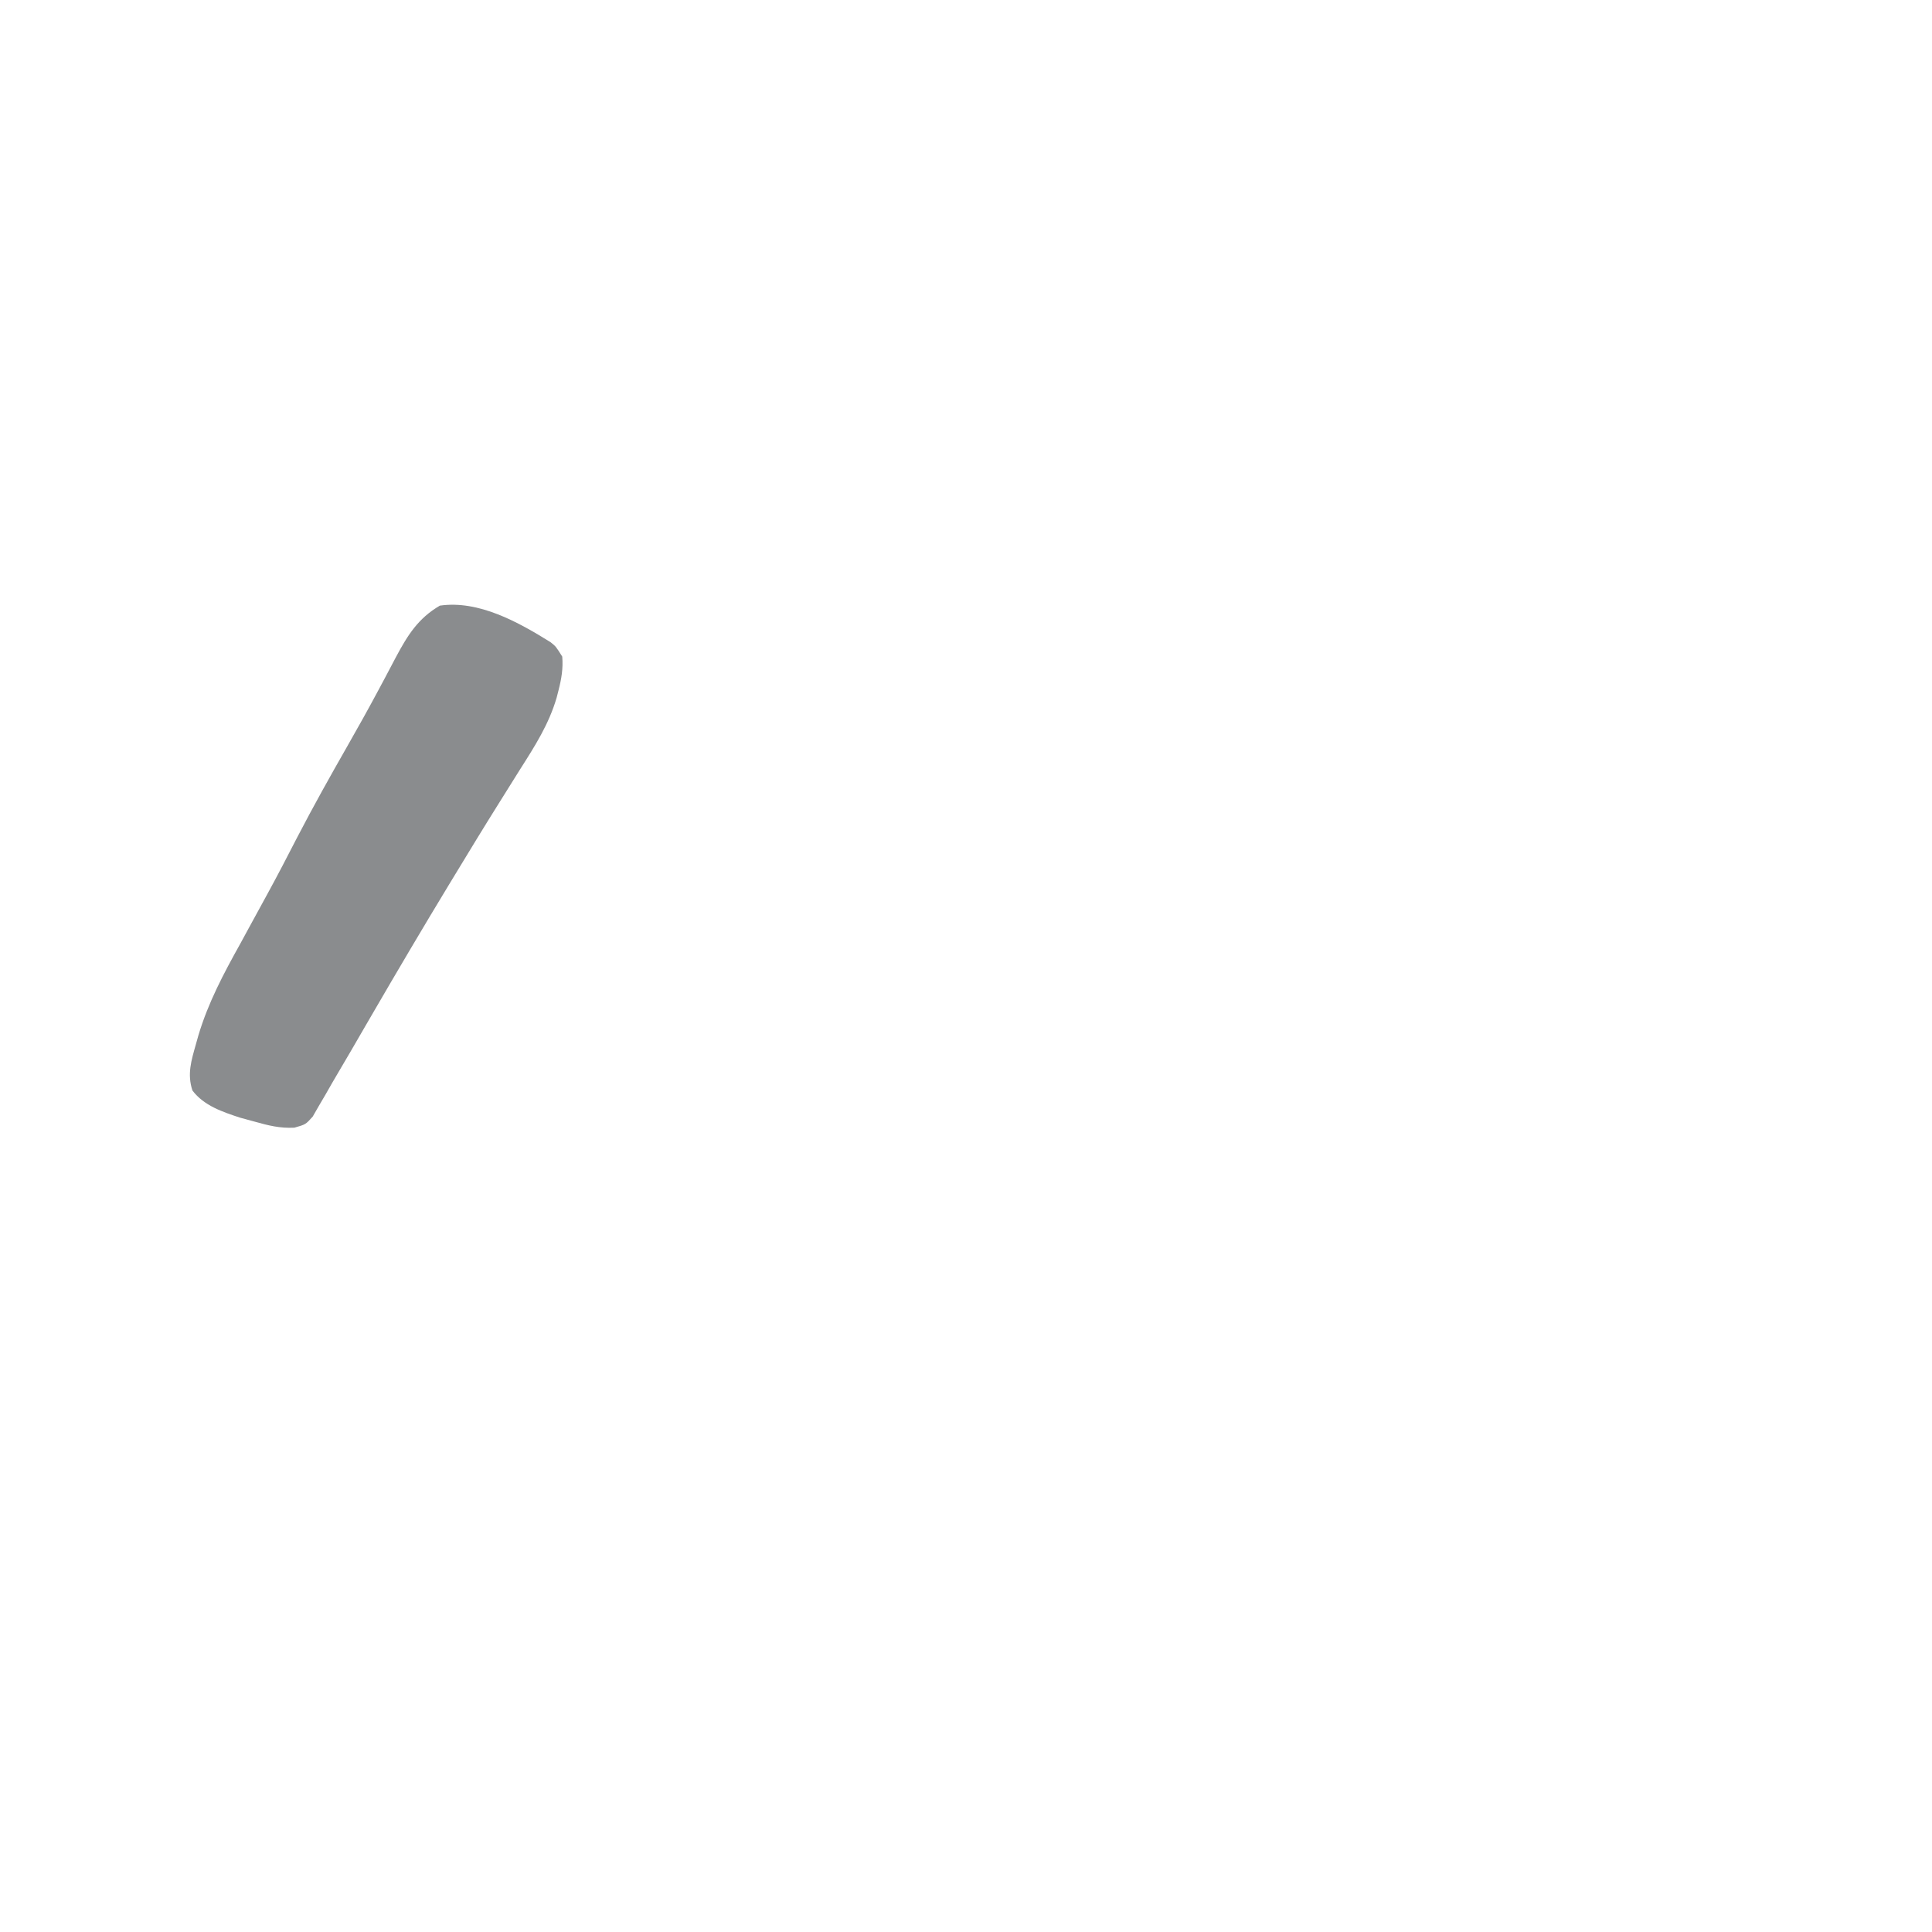 <?xml version='1.0' encoding='utf-8'?>
<ns0:svg xmlns:ns0="http://www.w3.org/2000/svg" version="1.1" width="512" height="512">
<ns0:path d="M0 0 C1.414 1.129 1.414 1.129 3.102 3.816 C3.368 6.986 2.891 9.747 2.102 12.816 C1.862 13.751 1.862 13.751 1.618 14.704 C-0.429 21.721 -4.122 27.498 -8.023 33.629 C-8.733 34.76 -9.442 35.892 -10.149 37.025 C-11.257 38.8 -12.366 40.574 -13.478 42.346 C-17.643 48.984 -21.712 55.678 -25.773 62.379 C-26.135 62.975 -26.496 63.57 -26.869 64.184 C-33.824 75.651 -40.635 87.194 -47.367 98.793 C-47.982 99.85 -48.596 100.908 -49.23 101.997 C-50.427 104.058 -51.622 106.119 -52.815 108.183 C-53.932 110.106 -55.058 112.024 -56.193 113.937 C-57.373 115.93 -58.531 117.937 -59.67 119.954 C-60.257 120.953 -60.844 121.952 -61.449 122.98 C-61.968 123.885 -62.486 124.789 -63.021 125.721 C-64.898 127.816 -64.898 127.816 -67.885 128.661 C-71.699 128.858 -74.725 128.097 -78.398 127.066 C-79.667 126.721 -80.935 126.375 -82.242 126.02 C-86.923 124.479 -91.824 122.861 -94.898 118.816 C-96.339 114.468 -95.206 110.901 -94 106.617 C-93.776 105.821 -93.552 105.024 -93.321 104.203 C-90.73 95.534 -86.661 87.875 -82.273 80.004 C-81.459 78.512 -80.647 77.018 -79.837 75.524 C-78.248 72.598 -76.652 69.675 -75.048 66.757 C-72.31 61.758 -69.695 56.697 -67.086 51.629 C-62.851 43.482 -58.377 35.481 -53.821 27.51 C-51.012 22.588 -48.252 17.647 -45.582 12.648 C-45.047 11.649 -44.512 10.65 -43.961 9.621 C-42.947 7.721 -41.941 5.817 -40.944 3.908 C-37.865 -1.854 -35.095 -6.312 -29.336 -9.684 C-19.026 -11.183 -8.493 -5.295 0 0 Z " fill="#8A8C8E" transform="translate(145.898,170.184)" />
</ns0:svg>